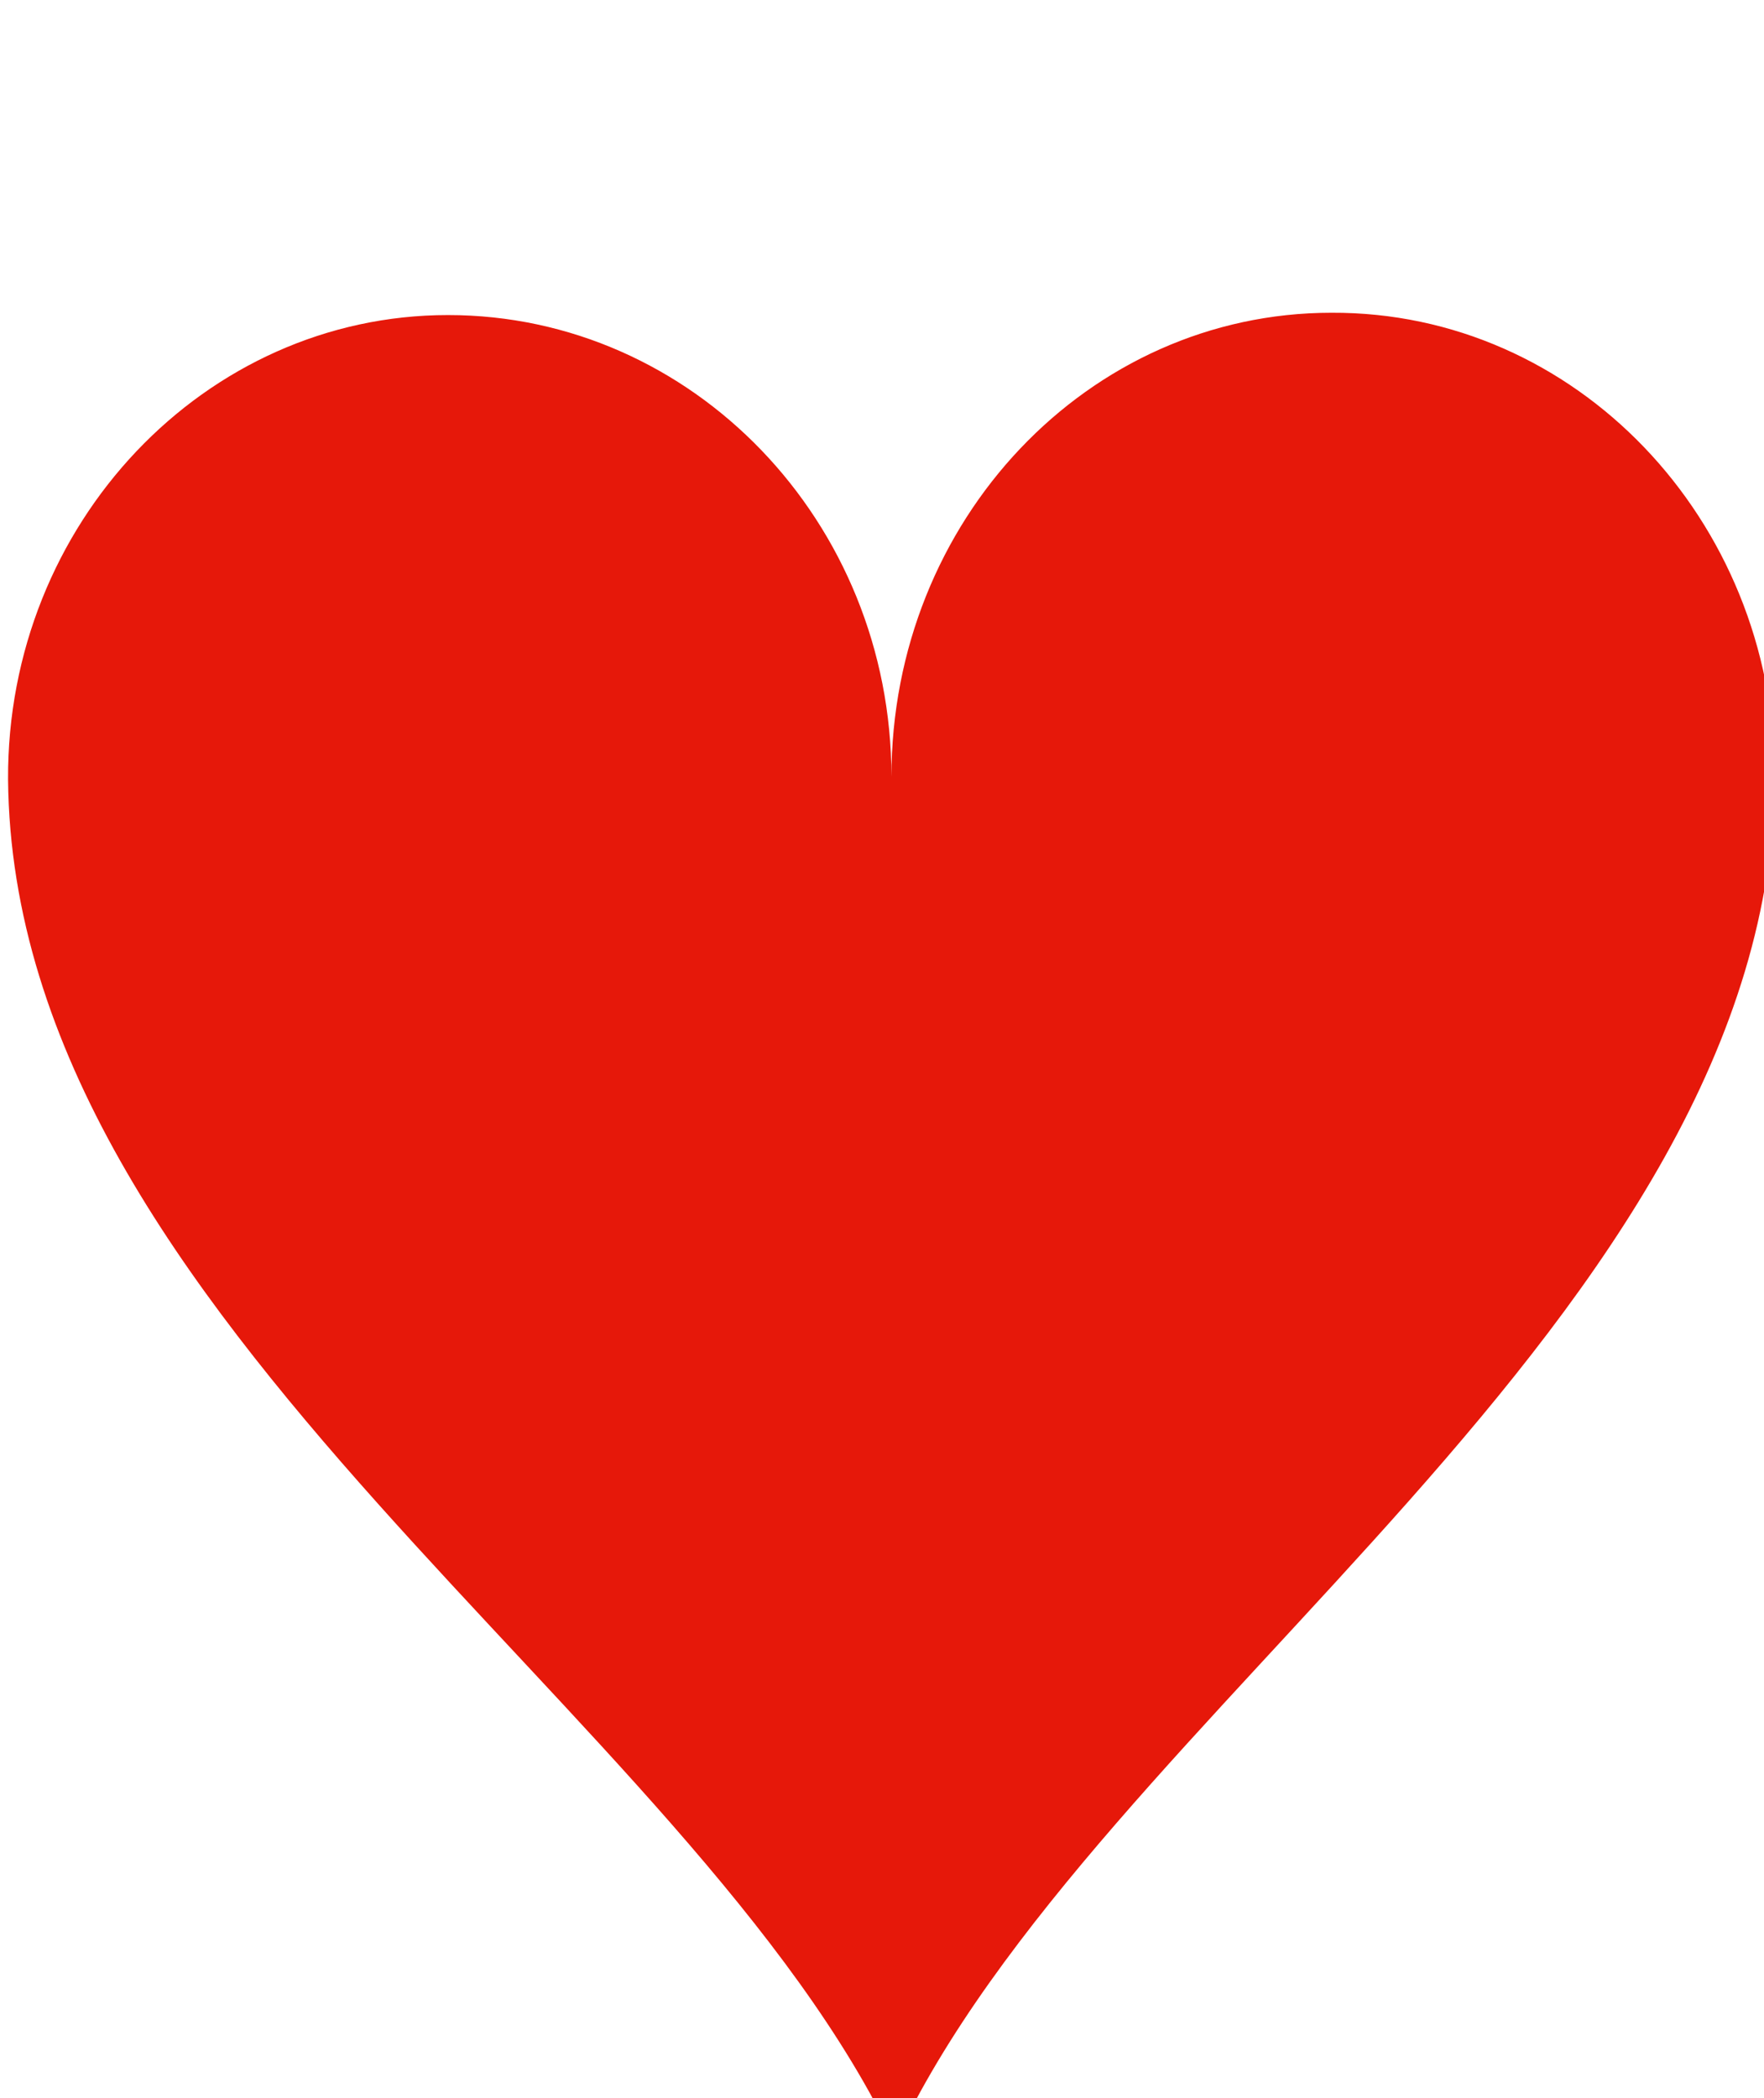 <?xml version="1.0" encoding="UTF-8" standalone="no"?>
<svg
   xmlns:dc="http://purl.org/dc/elements/1.1/"
   xmlns:cc="http://creativecommons.org/ns#"
   xmlns:rdf="http://www.w3.org/1999/02/22-rdf-syntax-ns#"
   xmlns:svg="http://www.w3.org/2000/svg"
   xmlns="http://www.w3.org/2000/svg"
   id="svg49526"
   version="1.1"
   viewBox="0 0 9.741 11.584"
   height="11.584mm"
   width="9.741mm">

  <g
     transform="translate(196.136,30.921)"
     id="layer1">
    <g
       id="black_joker"
       transform="matrix(0.265,0,0,0.265,-224.583,-173.921)">
      <g
         id="jack_club"
         transform="translate(-1662.198,898.145)">
        <g
           id="queen_club"
           transform="translate(-166.603,-58.381)">
          <g
             id="king_club"
             transform="translate(-193.382,-27.062)">
            <g
               id="2_club"
               transform="translate(1875.659,-59.808)">
              <g
                 id="1_diamond"
                 transform="translate(163.342,-306.941)">
                <g
                   id="1_heart"
                   transform="translate(25.317,-245.464)">
                  <g
                     transform="matrix(-2.4,0,0,-2.4,83.788,364.706)"
                     id="use35869">
                    <path
                       style="fill:#e6180a"
                       d="m -7.67,3.93 c 0.01,-4.71 5.91,-8.14 7.64,-11.87 1.75,3.72 7.66,7.12 7.7,11.83 C 7.68,6.11 5.96,7.92 3.85,7.92 1.73,7.92 0,6.13 0,3.91 0,6.14 -1.71,7.94 -3.82,7.94 -5.94,7.95 -7.66,6.15 -7.67,3.93 Z"
                       id="path45514" />
                  </g>
                </g>
              </g>
            </g>
          </g>
        </g>
      </g>
    </g>
  </g>
</svg>
